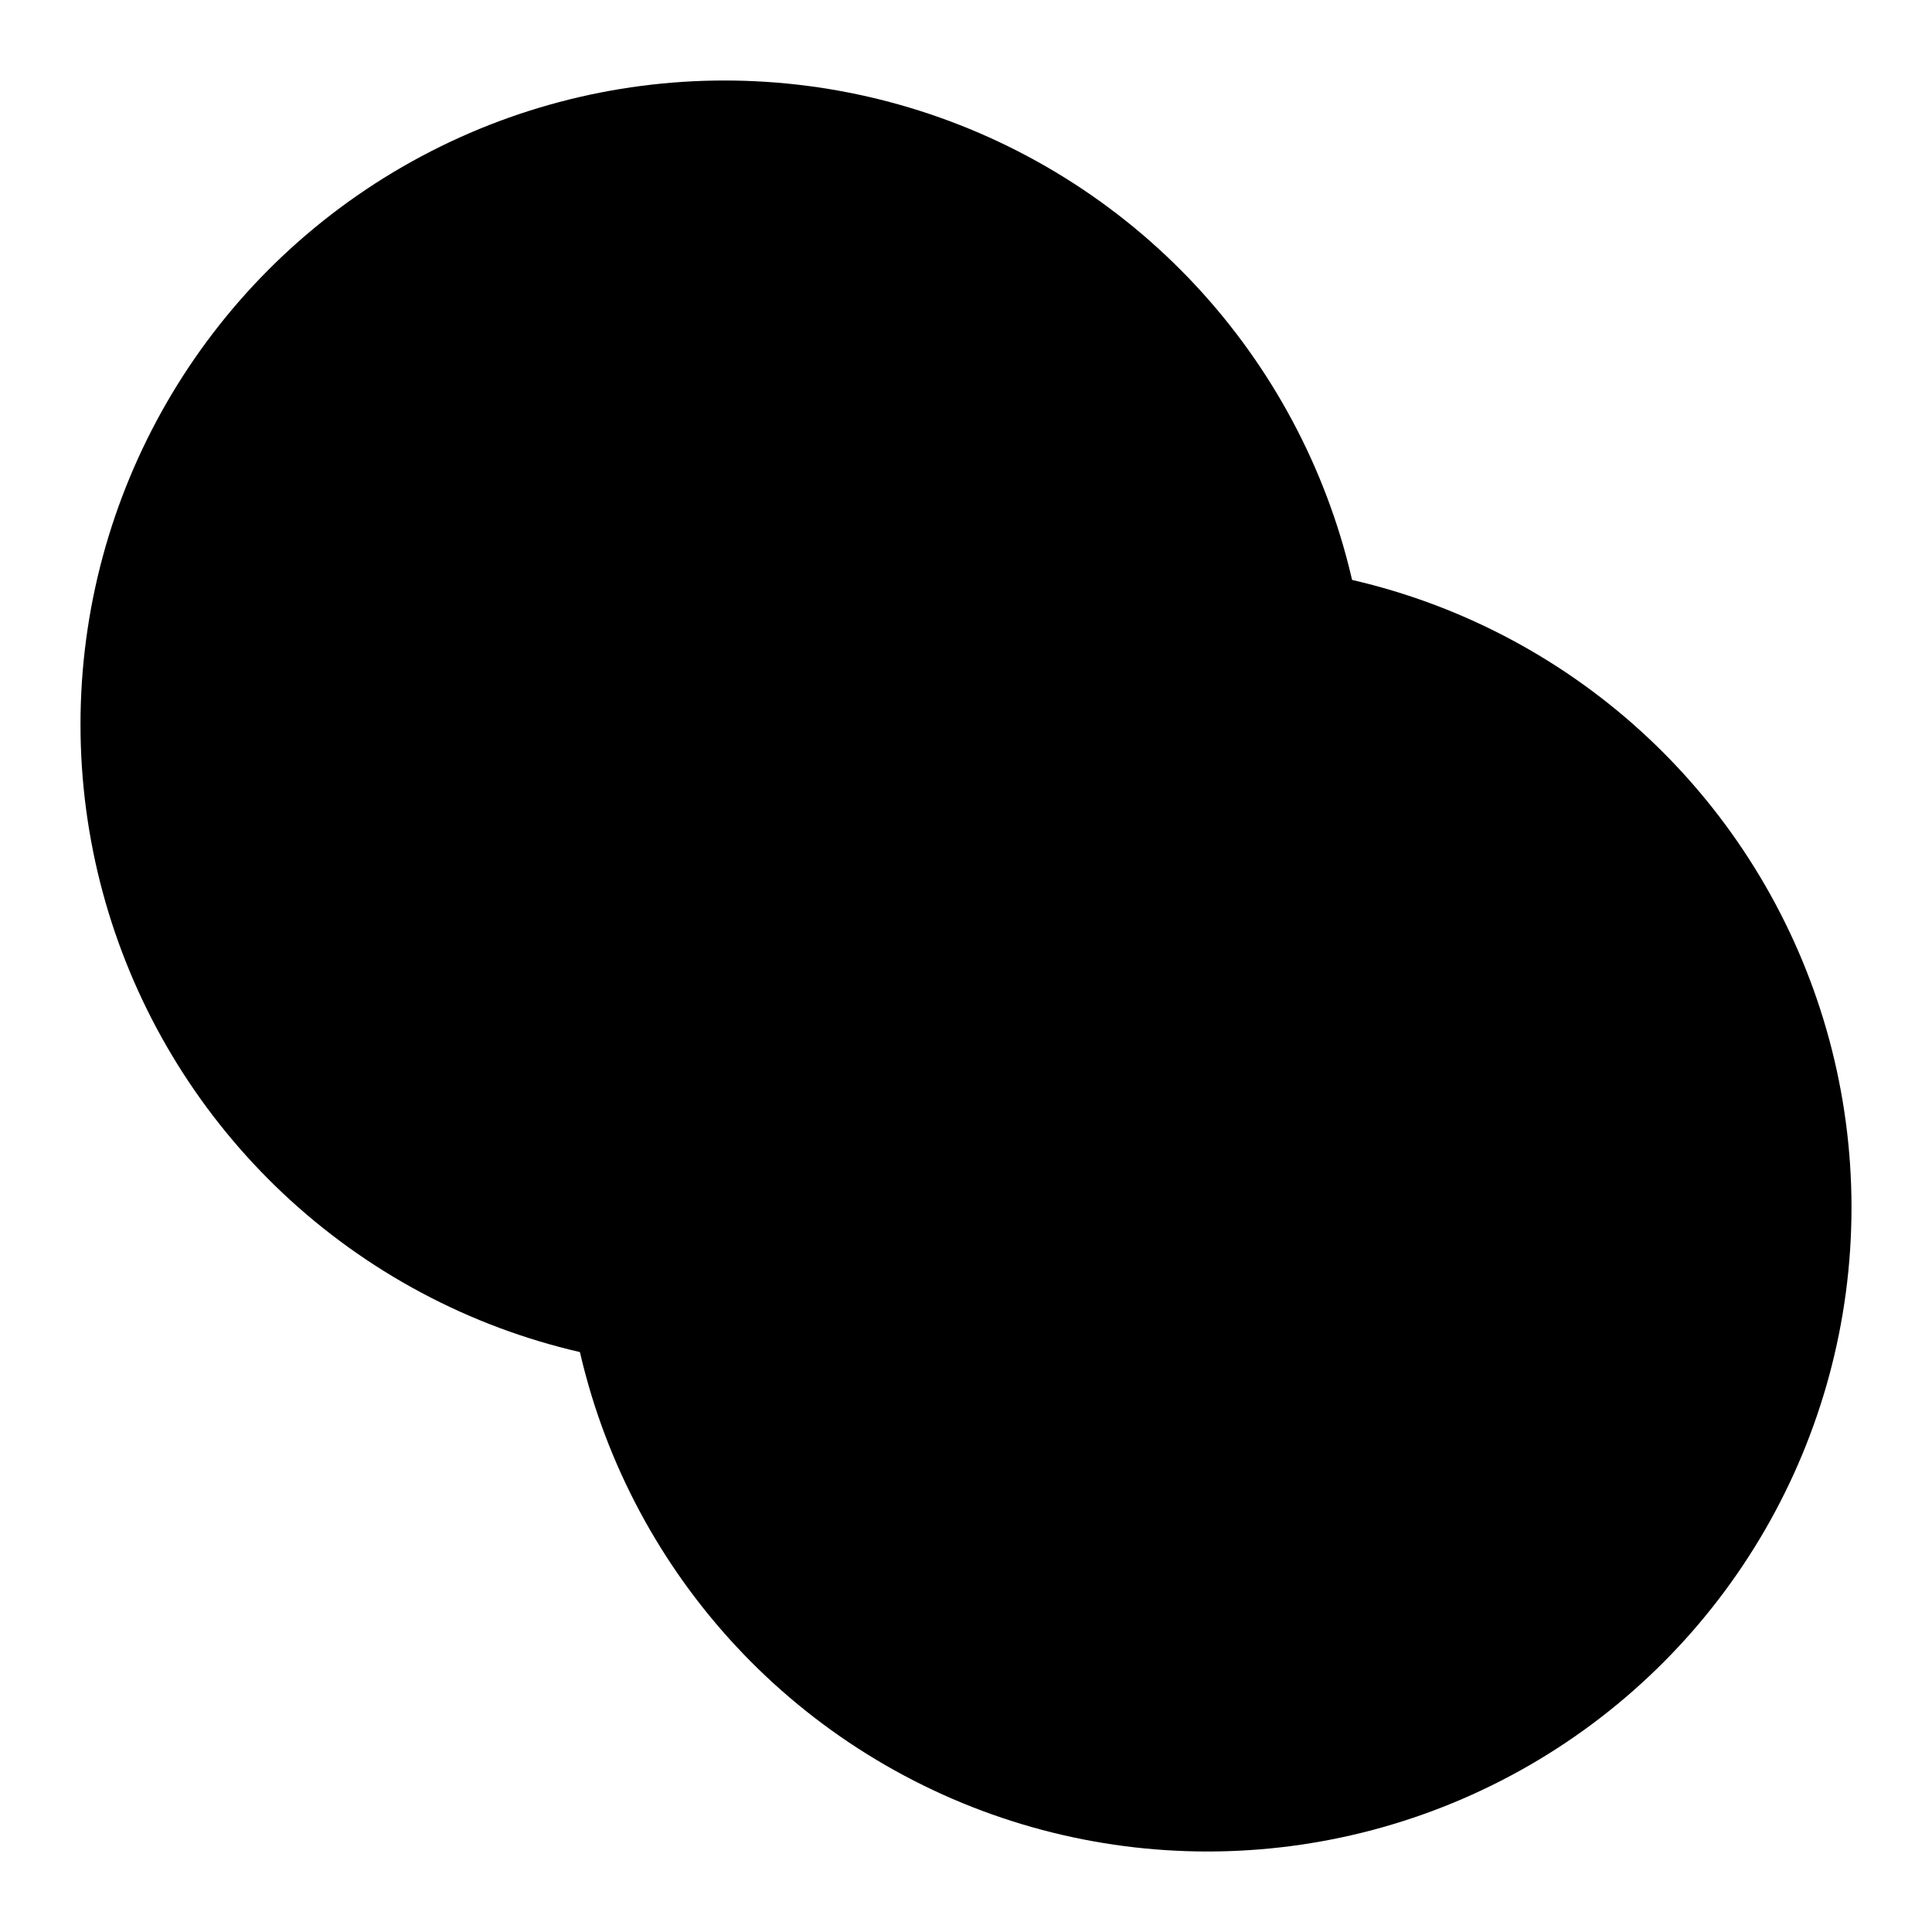 <!-- @license lucide-static v0.396.0 - ISC -->
<svg
    xmlns="http://www.w3.org/2000/svg"
    class="lucide lucide-blend"
    width="24"
    height="24"
    viewBox="0 0 24 24"
    fill="currentColor"
    stroke="currentColor"
    stroke-width="2"
    stroke-linecap="round"
    stroke-linejoin="round"
>
    <circle vector-effect="non-scaling-stroke" cx="9" cy="9" r="7" />
    <circle vector-effect="non-scaling-stroke" cx="15" cy="15" r="7" />
</svg>
